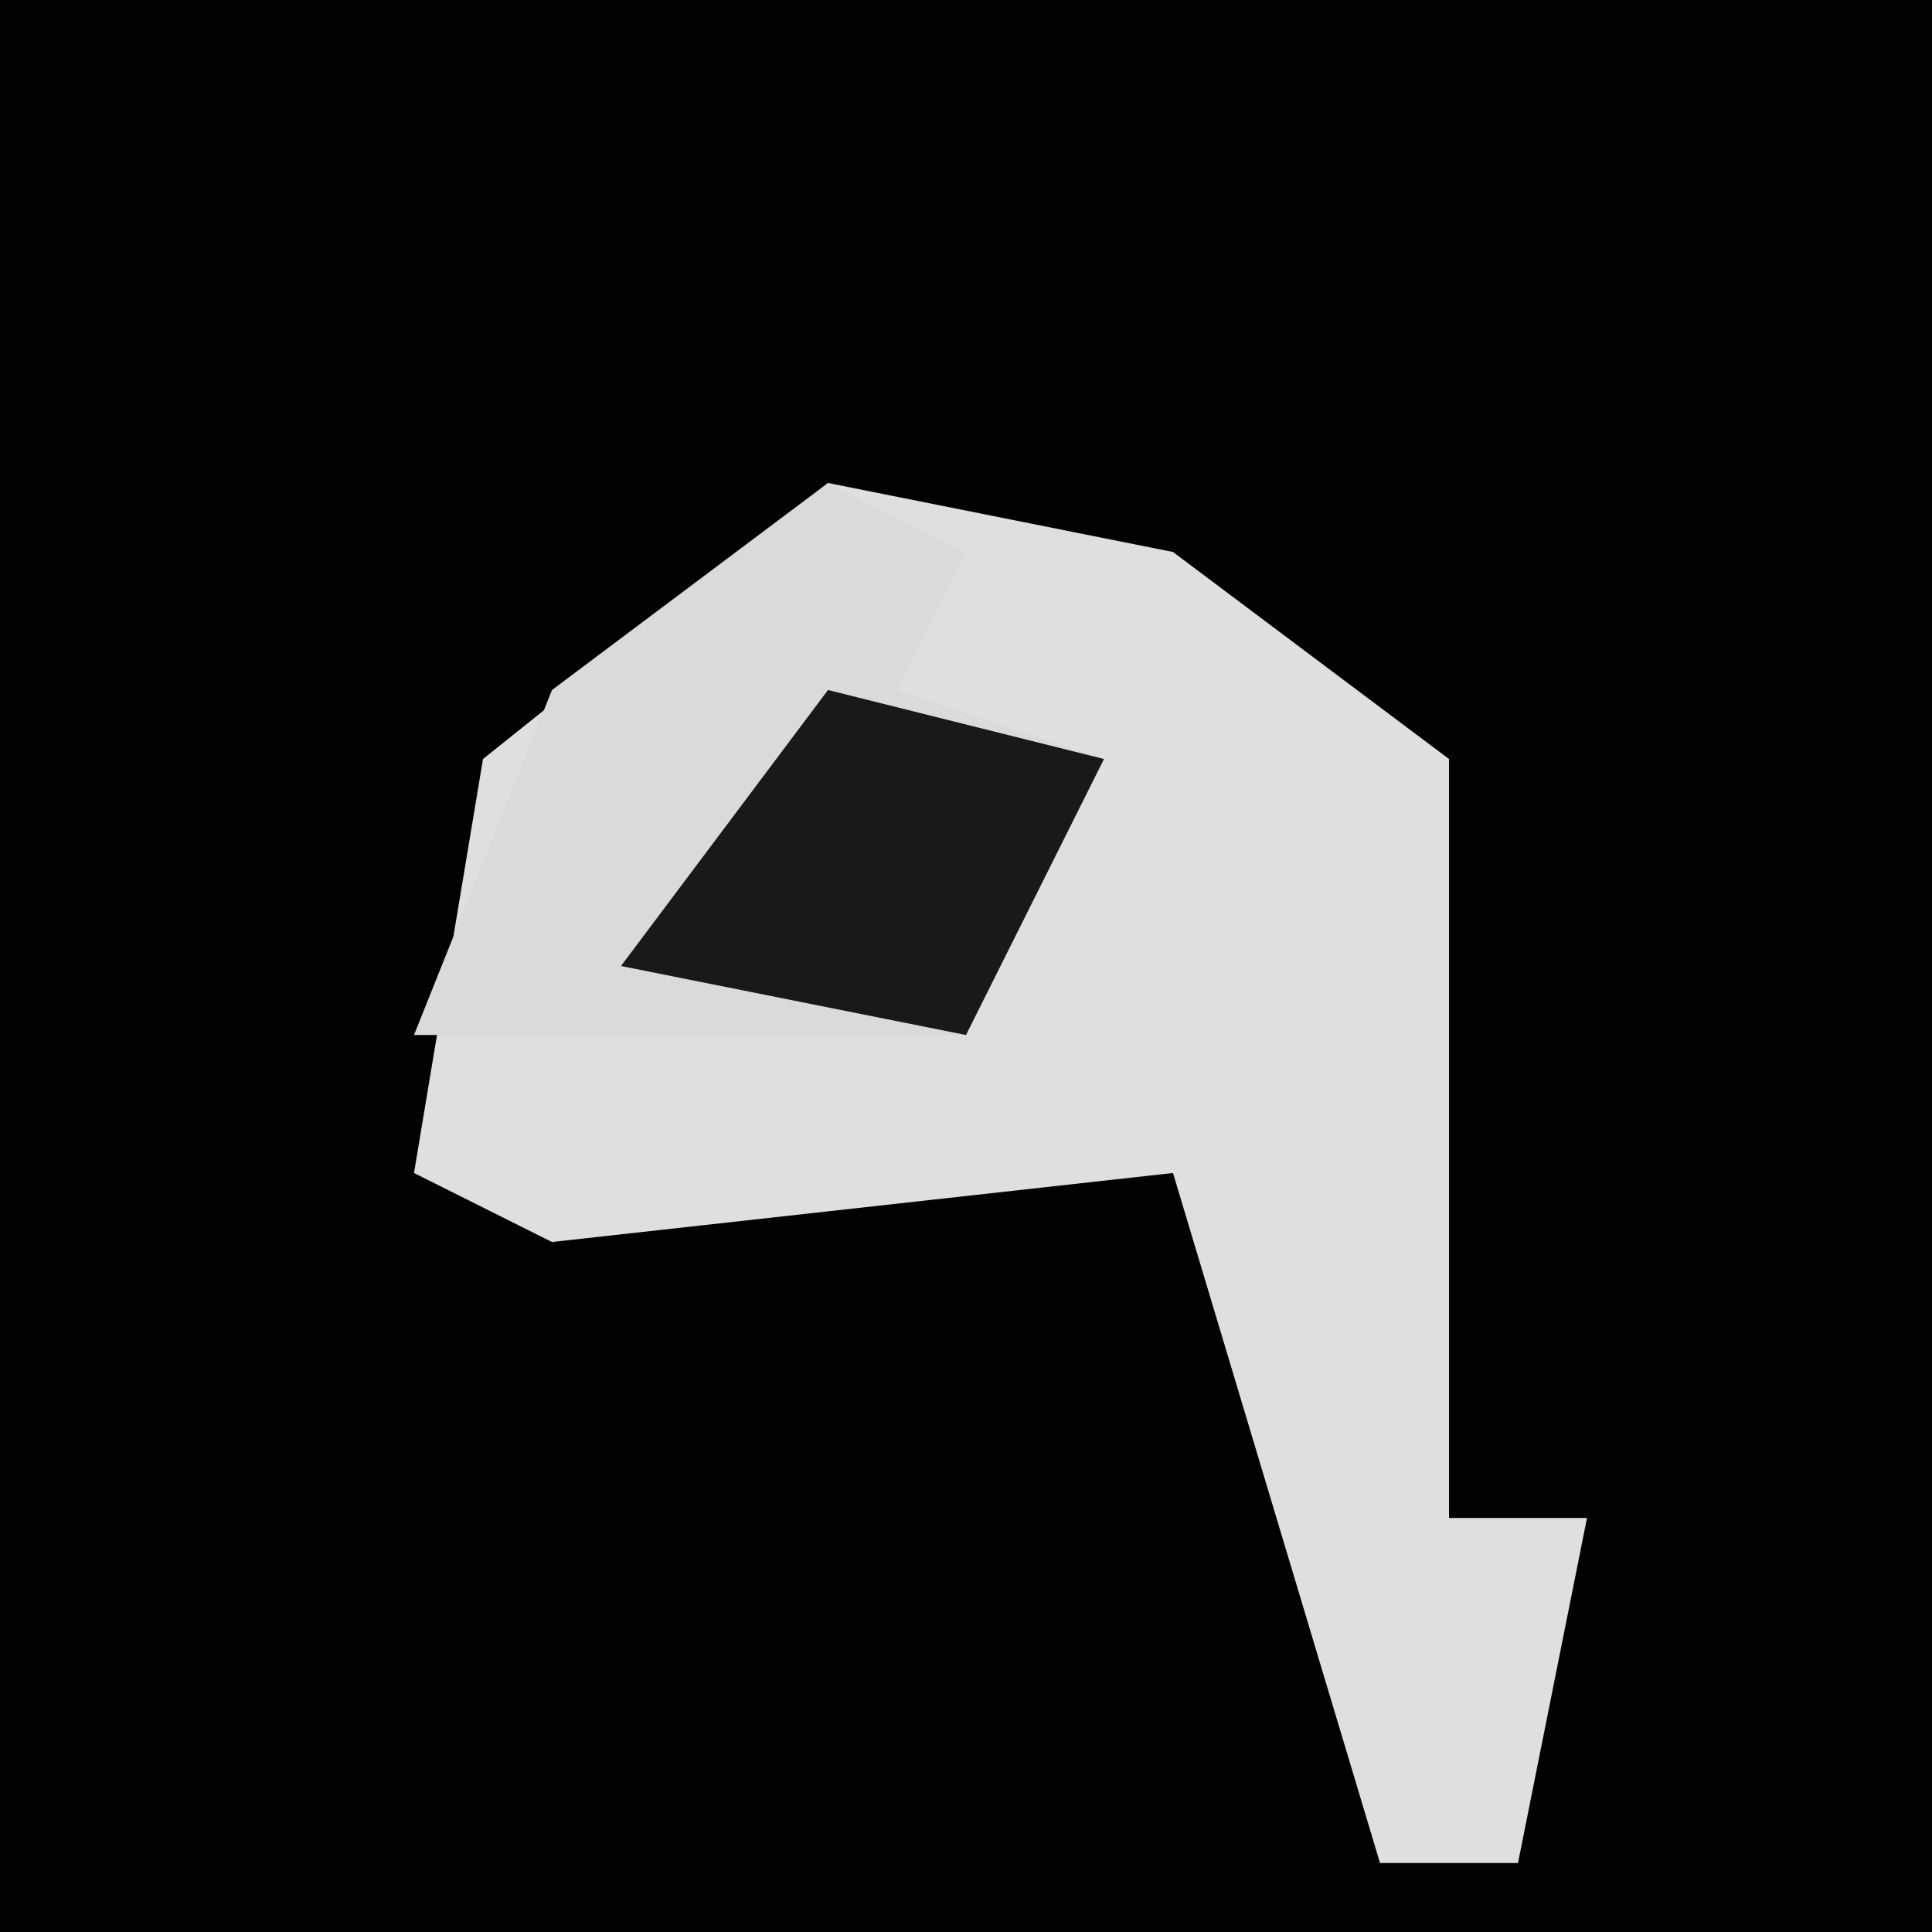 <?xml version="1.0" encoding="UTF-8"?>
<svg version="1.1" xmlns="http://www.w3.org/2000/svg" width="28" height="28">
<path d="M0,0 L28,0 L28,28 L0,28 Z " fill="#020202" transform="translate(0,0)"/>
<path d="M0,0 L5,1 L9,4 L9,15 L11,15 L10,20 L8,20 L5,10 L-4,11 L-6,10 L-5,4 Z " fill="#DFDFDF" transform="translate(12,7)"/>
<path d="M0,0 L2,1 L1,3 L4,4 L2,8 L-6,8 L-4,3 Z " fill="#DADADA" transform="translate(12,7)"/>
<path d="M0,0 L4,1 L2,5 L-3,4 Z " fill="#191919" transform="translate(12,10)"/>
</svg>
